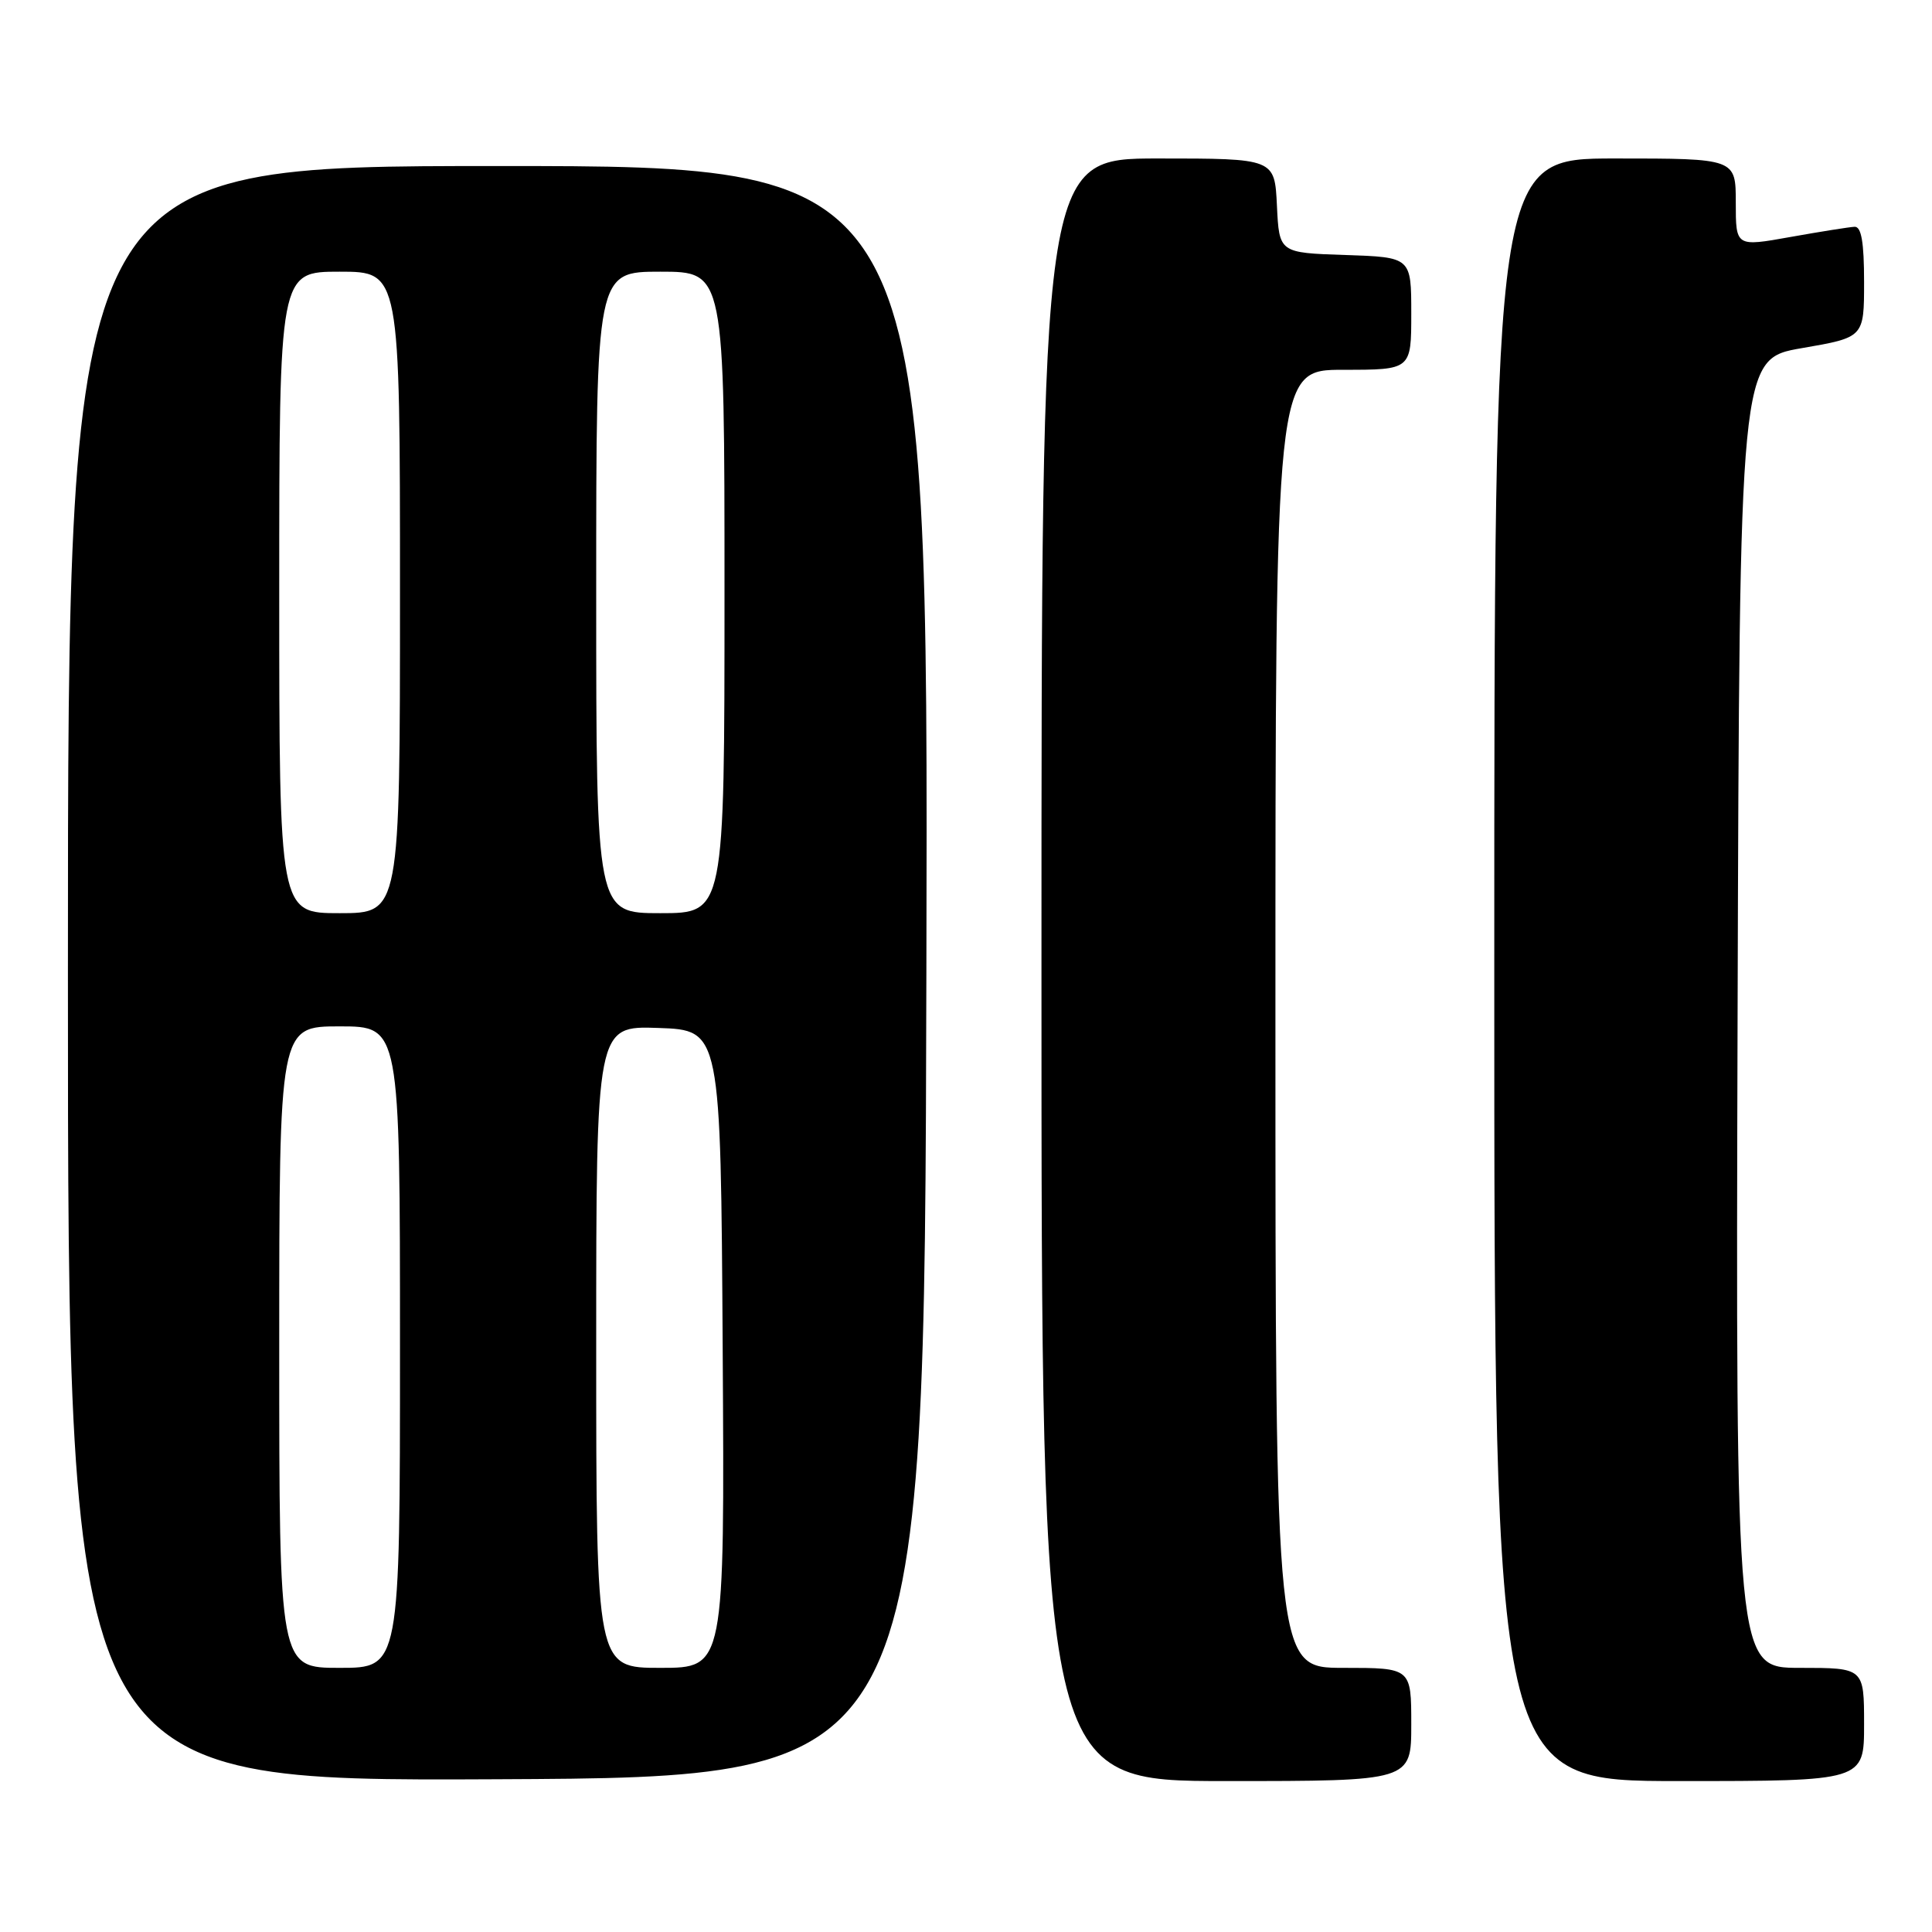 <?xml version="1.0" encoding="UTF-8" standalone="no"?>
<!DOCTYPE svg PUBLIC "-//W3C//DTD SVG 1.1//EN" "http://www.w3.org/Graphics/SVG/1.1/DTD/svg11.dtd" >
<svg xmlns="http://www.w3.org/2000/svg" xmlns:xlink="http://www.w3.org/1999/xlink" version="1.1" viewBox="0 0 256 256">
 <g >
 <path fill="currentColor"
d=" M 122.75 128.75 C 123.01 22.00 123.01 22.00 66.00 22.00 C 9.00 22.00 9.00 22.00 9.00 129.01 C 9.00 236.02 9.00 236.02 65.75 235.76 C 122.50 235.50 122.50 235.50 122.75 128.75 Z  M 187.00 228.50 C 187.00 221.00 187.00 221.00 178.00 221.00 C 169.00 221.00 169.00 221.00 169.00 135.00 C 169.00 49.00 169.00 49.00 178.00 49.00 C 187.00 49.00 187.00 49.00 187.00 41.54 C 187.00 34.08 187.00 34.08 178.25 33.79 C 169.50 33.50 169.50 33.50 169.20 27.25 C 168.90 21.00 168.90 21.00 153.45 21.00 C 138.00 21.00 138.00 21.00 138.00 128.50 C 138.00 236.00 138.00 236.00 162.50 236.00 C 187.00 236.00 187.00 236.00 187.00 228.50 Z  M 247.00 228.50 C 247.00 221.00 247.00 221.00 238.49 221.00 C 229.99 221.00 229.99 221.00 230.24 134.28 C 230.50 47.56 230.50 47.56 238.75 46.13 C 247.00 44.71 247.00 44.71 247.00 37.35 C 247.00 32.11 246.64 30.02 245.75 30.05 C 245.06 30.08 241.24 30.69 237.25 31.40 C 230.00 32.70 230.00 32.70 230.00 26.85 C 230.00 21.00 230.00 21.00 214.00 21.00 C 198.00 21.00 198.00 21.00 198.00 128.50 C 198.00 236.00 198.00 236.00 222.50 236.00 C 247.00 236.00 247.00 236.00 247.00 228.50 Z  M 37.00 178.50 C 37.00 136.00 37.00 136.00 45.00 136.00 C 53.00 136.00 53.00 136.00 53.00 178.50 C 53.00 221.00 53.00 221.00 45.00 221.00 C 37.00 221.00 37.00 221.00 37.00 178.50 Z  M 79.00 178.46 C 79.00 135.92 79.00 135.92 87.25 136.21 C 95.50 136.50 95.50 136.50 95.76 178.75 C 96.02 221.00 96.02 221.00 87.51 221.00 C 79.00 221.00 79.00 221.00 79.00 178.46 Z  M 37.00 78.50 C 37.00 36.00 37.00 36.00 45.00 36.00 C 53.00 36.00 53.00 36.00 53.00 78.50 C 53.00 121.00 53.00 121.00 45.00 121.00 C 37.00 121.00 37.00 121.00 37.00 78.50 Z  M 79.00 78.50 C 79.00 36.00 79.00 36.00 87.50 36.00 C 96.00 36.00 96.00 36.00 96.00 78.50 C 96.00 121.00 96.00 121.00 87.50 121.00 C 79.00 121.00 79.00 121.00 79.00 78.50 Z "/>
</g>
</svg>